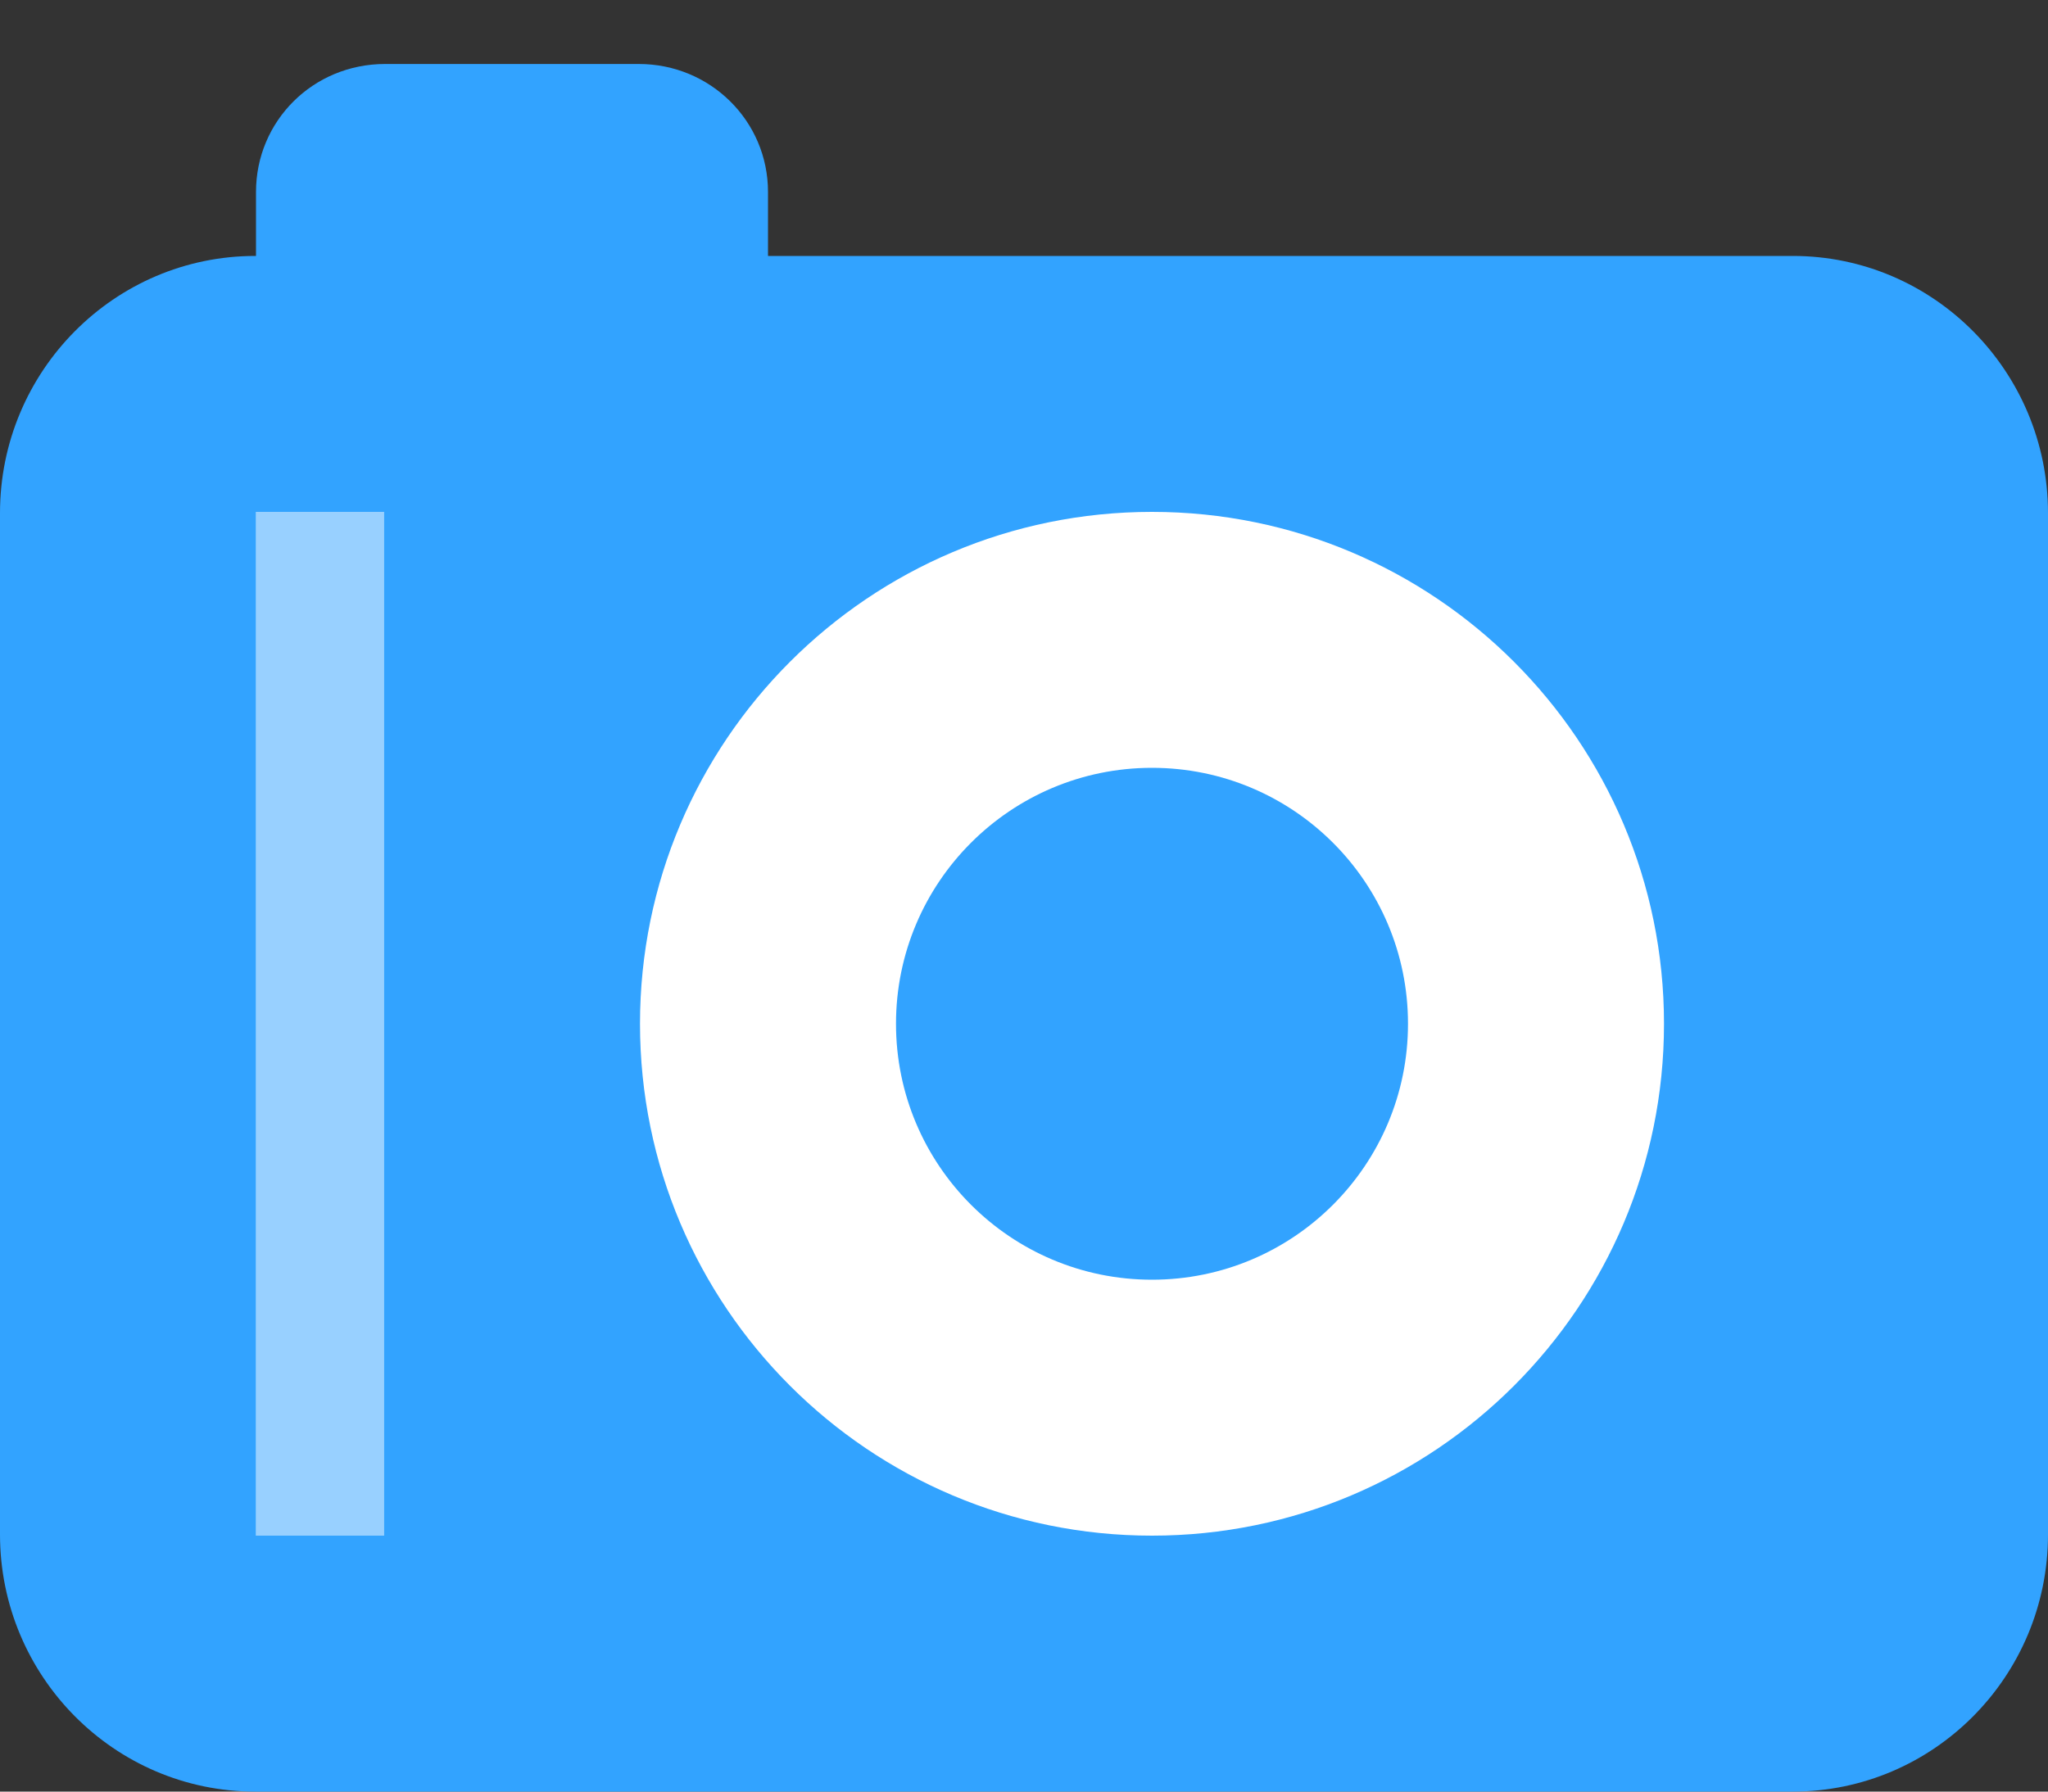 <?xml version="1.0" encoding="UTF-8" standalone="no"?>
<svg width="16px" height="14px" viewBox="0 0 16 14" version="1.1" xmlns="http://www.w3.org/2000/svg" xmlns:xlink="http://www.w3.org/1999/xlink" xmlns:sketch="http://www.bohemiancoding.com/sketch/ns">
    <rect x="0" y="0" width="16" height="14" fill="#333333" stroke="none"/>
    <!-- Generator: Sketch 3.2.2 (9983) - http://www.bohemiancoding.com/sketch -->
    <title>Slice 1</title>
    <desc>Created with Sketch.</desc>
    <defs></defs>
    <g id="Page-1" stroke="none" stroke-width="1" fill="none" fill-rule="evenodd" sketch:type="MSPage">
        <g id="camera-full" sketch:type="MSLayerGroup">
            <g id="Page-1" sketch:type="MSShapeGroup">
                <g id="camera-filled---vectorised">
                    <path d="M2,2 L1.994,2 C0.895,2 0,2.899 0,4.009 L0,11.991 C0,13.098 0.893,14 1.994,14 L14.006,14 C15.105,14 16,13.101 16,11.991 L16,4.009 C16,2.902 15.107,2 14.006,2 L6,2 L6,1.5 C6,0.944 5.548,0.5 4.991,0.5 L3.009,0.5 C2.443,0.5 2,0.948 2,1.5 L2,2 L2,2 Z" id="Rectangle-1" fill="#32A3FF"></path>
                    <path d="M9,12 C11.209,12 13,10.209 13,8 C13,5.791 11.209,4 9,4 C6.791,4 5,5.791 5,8 C5,10.209 6.791,12 9,12 L9,12 Z" id="Rectangle-1-path" fill="#FFFFFF"></path>
                    <path d="M2,11.5 L2,12 L3,12 L3,11.5 L3,4.5 L3,4 L2,4 L2,4.5 L2,11.5 L2,11.5 Z" id="Rectangle-1-path" fill="#FFFFFF"></path>
                    <path d="M2,11.5 L2,12 L3,12 L3,11.5 L3,4.5 L3,4 L2,4 L2,4.5 L2,11.5 L2,11.5 Z" id="Line-3" fill-opacity="0.5" fill="#32A3FF"></path>
                    <circle id="Oval-7" fill="#32A3FF" cx="9" cy="8" r="2"></circle>
                </g>
            </g>
        </g>
    </g>
</svg>